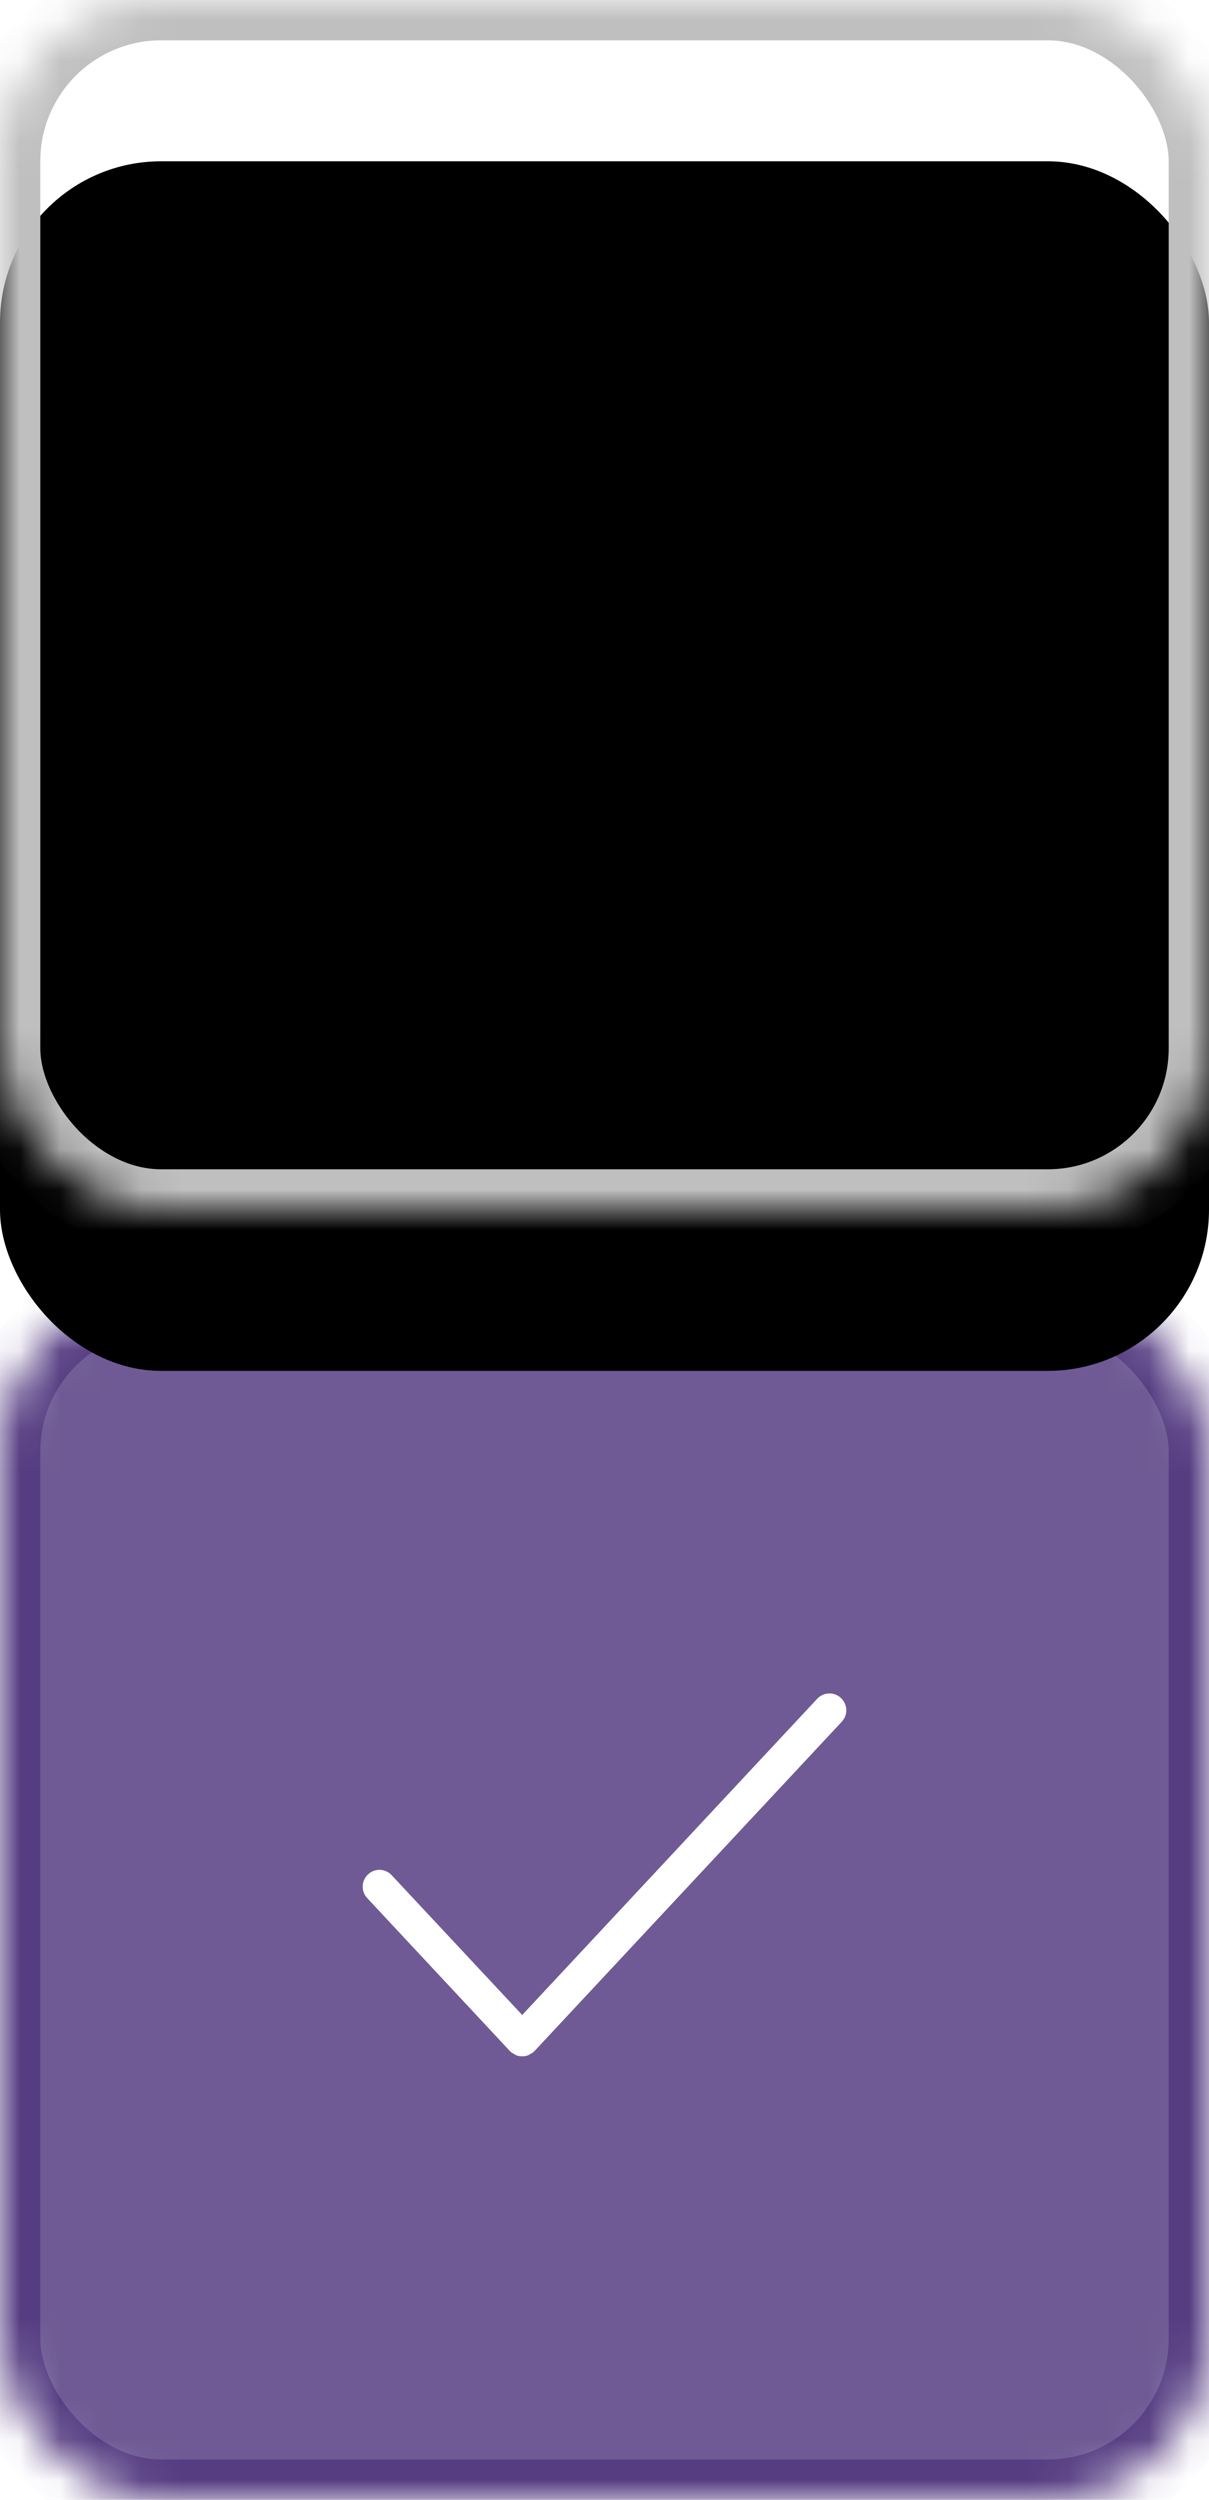 <?xml version="1.0" encoding="UTF-8" standalone="no"?>
<svg width="30px" height="62px" viewBox="0 0 30 62" version="1.1" xmlns="http://www.w3.org/2000/svg" xmlns:xlink="http://www.w3.org/1999/xlink">
    <!-- Generator: Sketch 41.1 (35376) - http://www.bohemiancoding.com/sketch -->
    <title>Checkbox</title>
    <desc>Created with Sketch.</desc>
    <defs>
        <rect id="path-1" x="0" y="0" width="30" height="30" rx="4"></rect>
        <mask id="mask-2" maskContentUnits="userSpaceOnUse" maskUnits="objectBoundingBox" x="0" y="0" width="30" height="30" fill="white">
            <use xlink:href="#path-1"></use>
        </mask>
        <path d="M12.654,18.871 C12.657,18.875 12.662,18.875 12.665,18.879 C12.669,18.883 12.67,18.888 12.674,18.892 C12.699,18.913 12.729,18.925 12.757,18.942 C12.773,18.95 12.786,18.963 12.801,18.971 C12.852,18.992 12.904,19 12.958,19 C13.011,19 13.064,18.992 13.114,18.971 C13.13,18.963 13.143,18.95 13.158,18.942 C13.187,18.925 13.217,18.913 13.242,18.892 C13.246,18.888 13.247,18.883 13.25,18.879 C13.254,18.875 13.258,18.875 13.262,18.871 L20.888,10.701 C21.045,10.534 21.036,10.272 20.868,10.114 C20.7,9.955 20.438,9.964 20.28,10.13 L12.958,17.975 L9.72,14.509 C9.562,14.338 9.3,14.33 9.132,14.488 C8.964,14.646 8.955,14.909 9.112,15.076 L12.654,18.871" id="path-3"></path>
        <mask id="mask-4" maskContentUnits="userSpaceOnUse" maskUnits="objectBoundingBox" x="-1" y="-1" width="14" height="11">
            <rect x="8" y="9" width="14" height="11" fill="white"></rect>
            <use xlink:href="#path-3" fill="black"></use>
        </mask>
        <rect id="path-5" x="0" y="0" width="30" height="30" rx="4"></rect>
        <filter x="-50%" y="-50%" width="200%" height="200%" filterUnits="objectBoundingBox" id="filter-6">
            <feGaussianBlur stdDeviation="3" in="SourceAlpha" result="shadowBlurInner1"></feGaussianBlur>
            <feOffset dx="0" dy="4" in="shadowBlurInner1" result="shadowOffsetInner1"></feOffset>
            <feComposite in="shadowOffsetInner1" in2="SourceAlpha" operator="arithmetic" k2="-1" k3="1" result="shadowInnerInner1"></feComposite>
            <feColorMatrix values="0 0 0 0 0   0 0 0 0 0   0 0 0 0 0  0 0 0 0.08 0" type="matrix" in="shadowInnerInner1"></feColorMatrix>
        </filter>
        <mask id="mask-7" maskContentUnits="userSpaceOnUse" maskUnits="objectBoundingBox" x="0" y="0" width="30" height="30" fill="white">
            <use xlink:href="#path-5"></use>
        </mask>
    </defs>
    <g id="Form-Elements" stroke="none" stroke-width="1" fill="none" fill-rule="evenodd">
        <g id="Inputs" transform="translate(-50, -613)">
            <g id="Checkbox" transform="translate(50, 613)">
                <g id="Group" transform="translate(0, 32)">
                    <g id="Group-2">
                        <use id="Rectangle-61" stroke="#563D82" mask="url(#mask-2)" stroke-width="2" fill="#6F5A95" xlink:href="#path-1"></use>
                        <g id="Fill-1452">
                            <use fill="#FFFFFF" fill-rule="evenodd" xlink:href="#path-3"></use>
                            <use stroke="#FFFFFF" mask="url(#mask-4)" stroke-width="2" xlink:href="#path-3"></use>
                        </g>
                    </g>
                </g>
                <g id="Group-Copy">
                    <g id="Rectangle-61">
                        <use fill="#FFFFFF" fill-rule="evenodd" xlink:href="#path-5"></use>
                        <use fill="black" fill-opacity="1" filter="url(#filter-6)" xlink:href="#path-5"></use>
                        <use stroke="#BFBFBF" mask="url(#mask-7)" stroke-width="2" xlink:href="#path-5"></use>
                    </g>
                </g>
            </g>
        </g>
    </g>
</svg>
